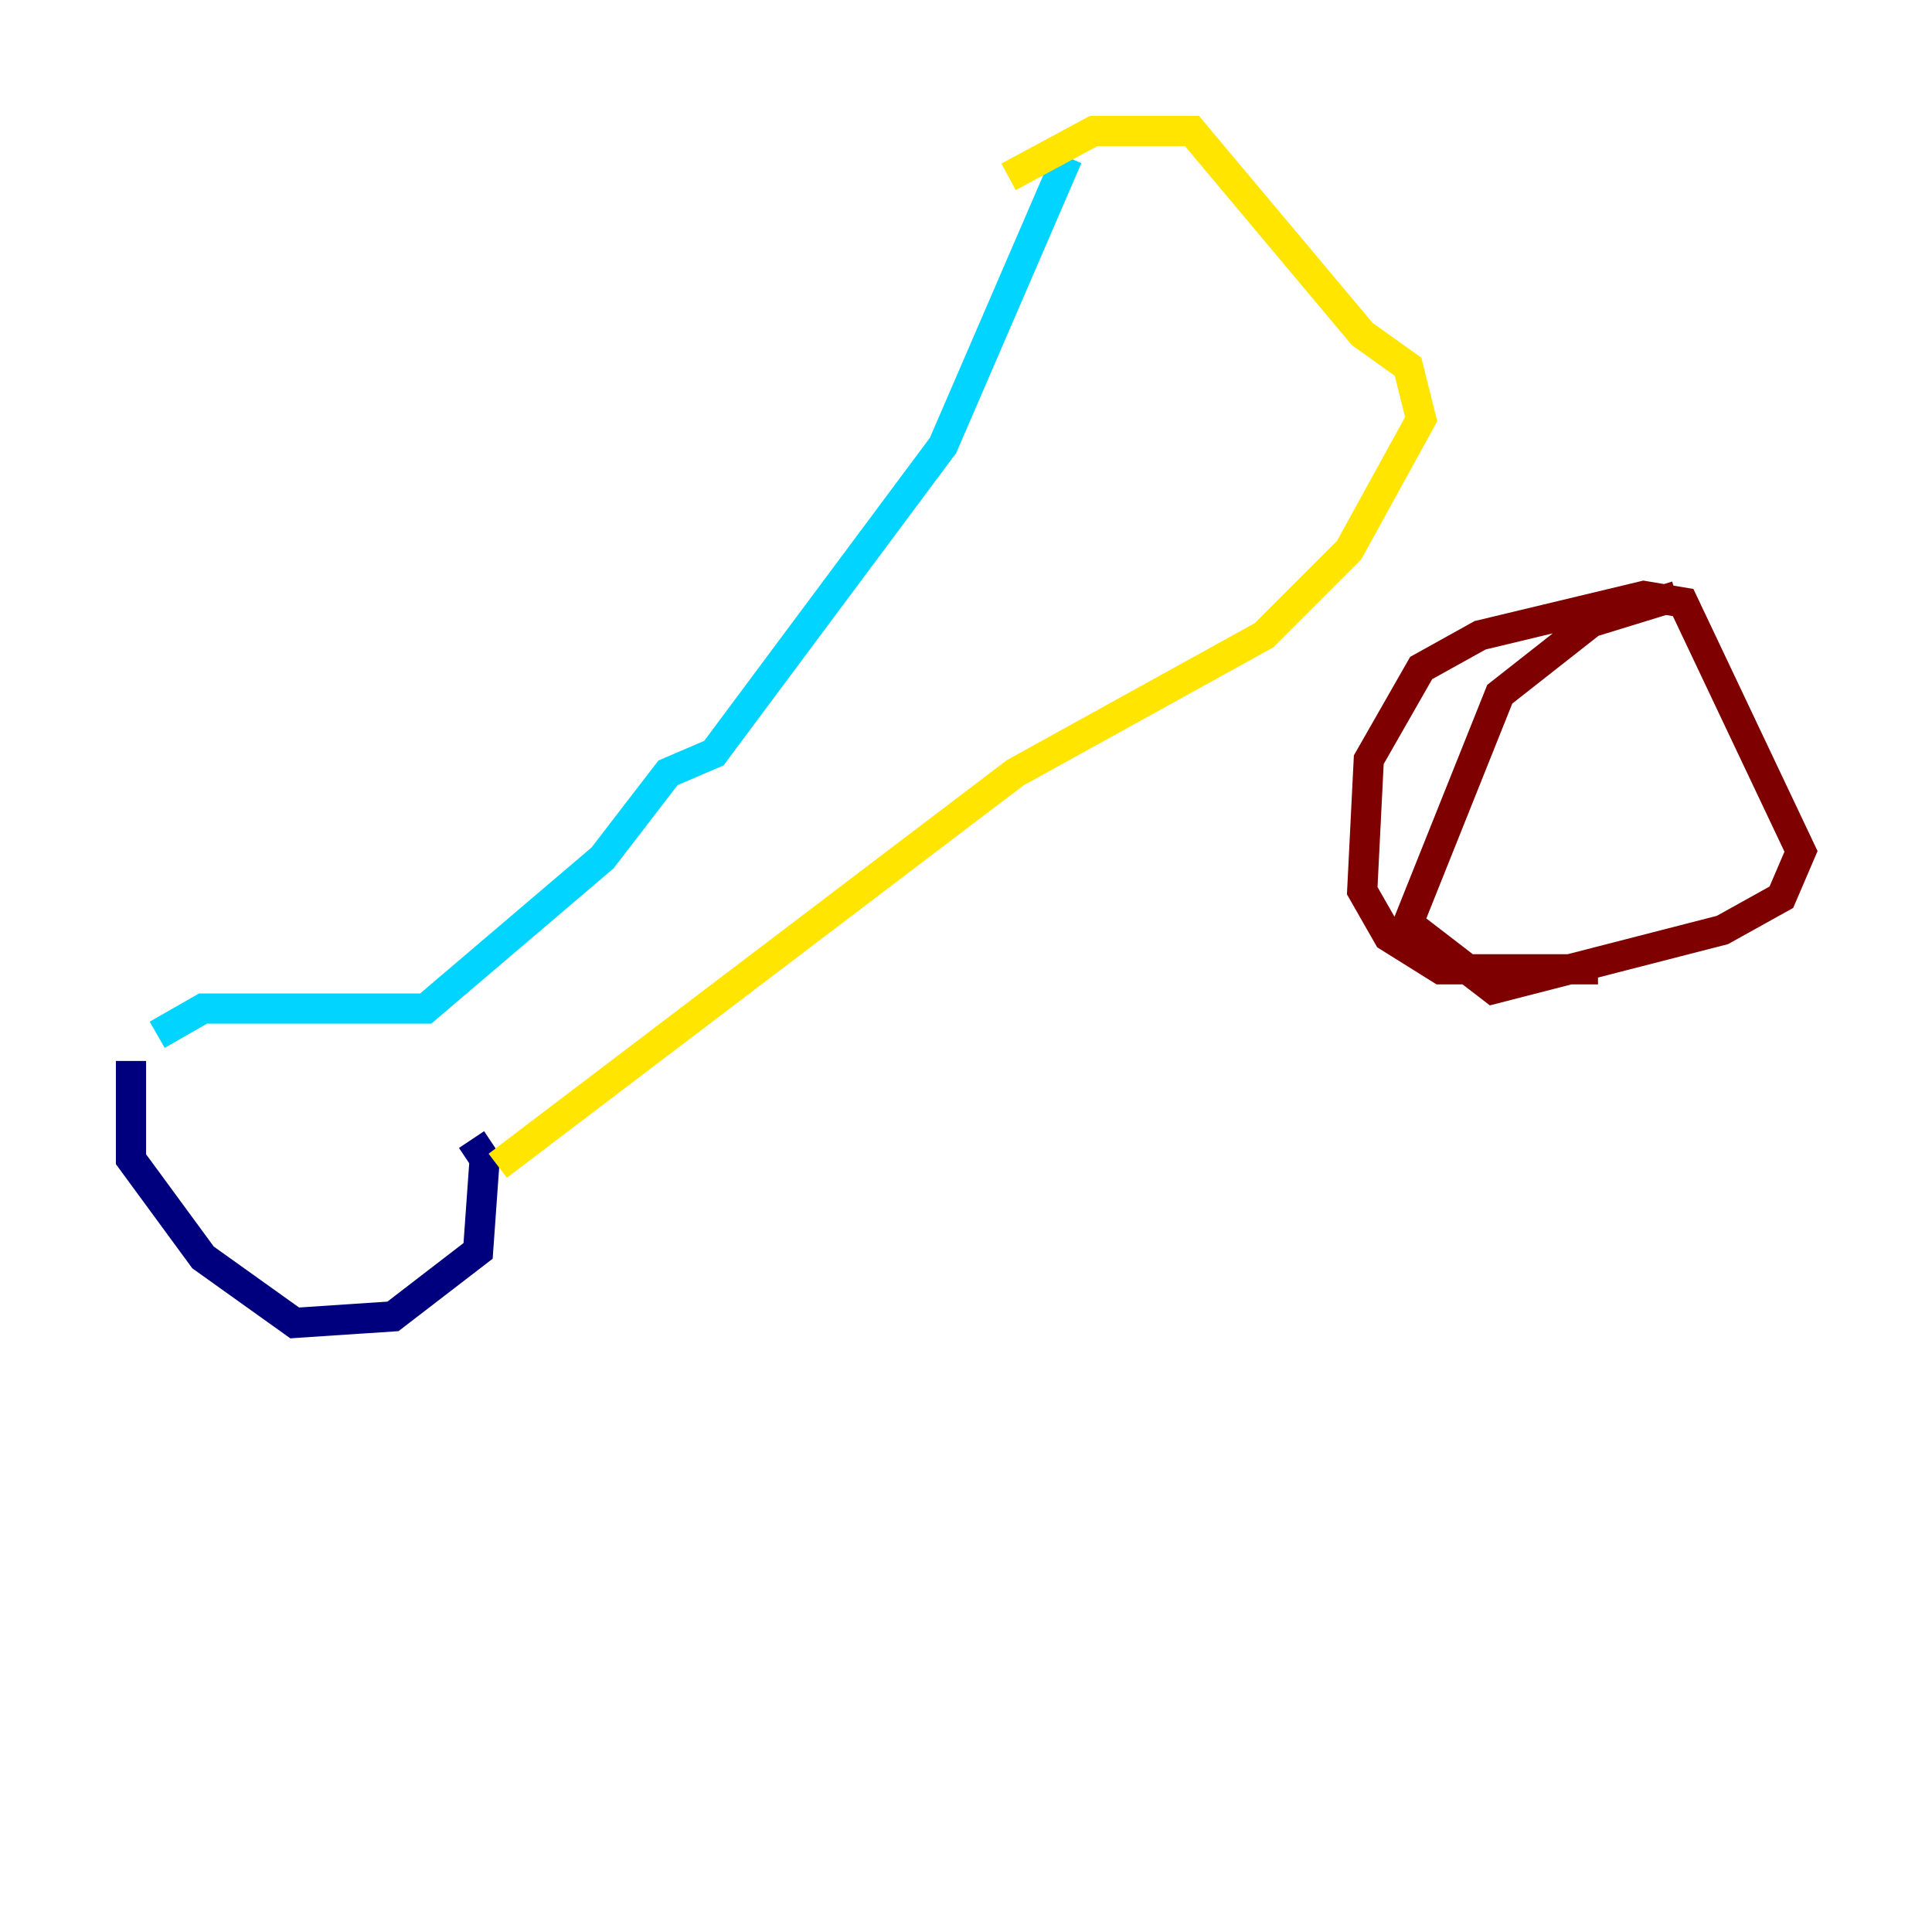 <?xml version="1.0" encoding="utf-8" ?>
<svg baseProfile="tiny" height="128" version="1.2" viewBox="0,0,128,128" width="128" xmlns="http://www.w3.org/2000/svg" xmlns:ev="http://www.w3.org/2001/xml-events" xmlns:xlink="http://www.w3.org/1999/xlink"><defs /><polyline fill="none" points="8.678,70.291 8.678,76.8 13.451,83.308 19.525,87.647 26.034,87.214 31.675,82.875 32.108,76.8 31.241,75.498" stroke="#00007f" stroke-width="2" /><polyline fill="none" points="10.414,68.556 13.451,66.82 28.203,66.82 39.919,56.841 44.258,51.2 47.295,49.898 62.481,29.505 70.725,10.414" stroke="#00d4ff" stroke-width="2" /><polyline fill="none" points="32.976,77.234 67.254,51.2 83.742,42.088 89.383,36.447 94.156,27.77 93.288,24.298 90.251,22.129 78.969,8.678 72.461,8.678 66.82,11.715" stroke="#ffe500" stroke-width="2" /><polyline fill="none" points="111.078,39.485 105.437,41.22 99.363,45.993 93.288,61.18 98.929,65.519 114.115,61.614 118.02,59.444 119.322,56.407 111.512,39.919 108.909,39.485 98.061,42.088 94.156,44.258 90.685,50.332 90.251,59.01 91.986,62.047 95.458,64.217 105.871,64.217" stroke="#7f0000" stroke-width="2" /></svg>